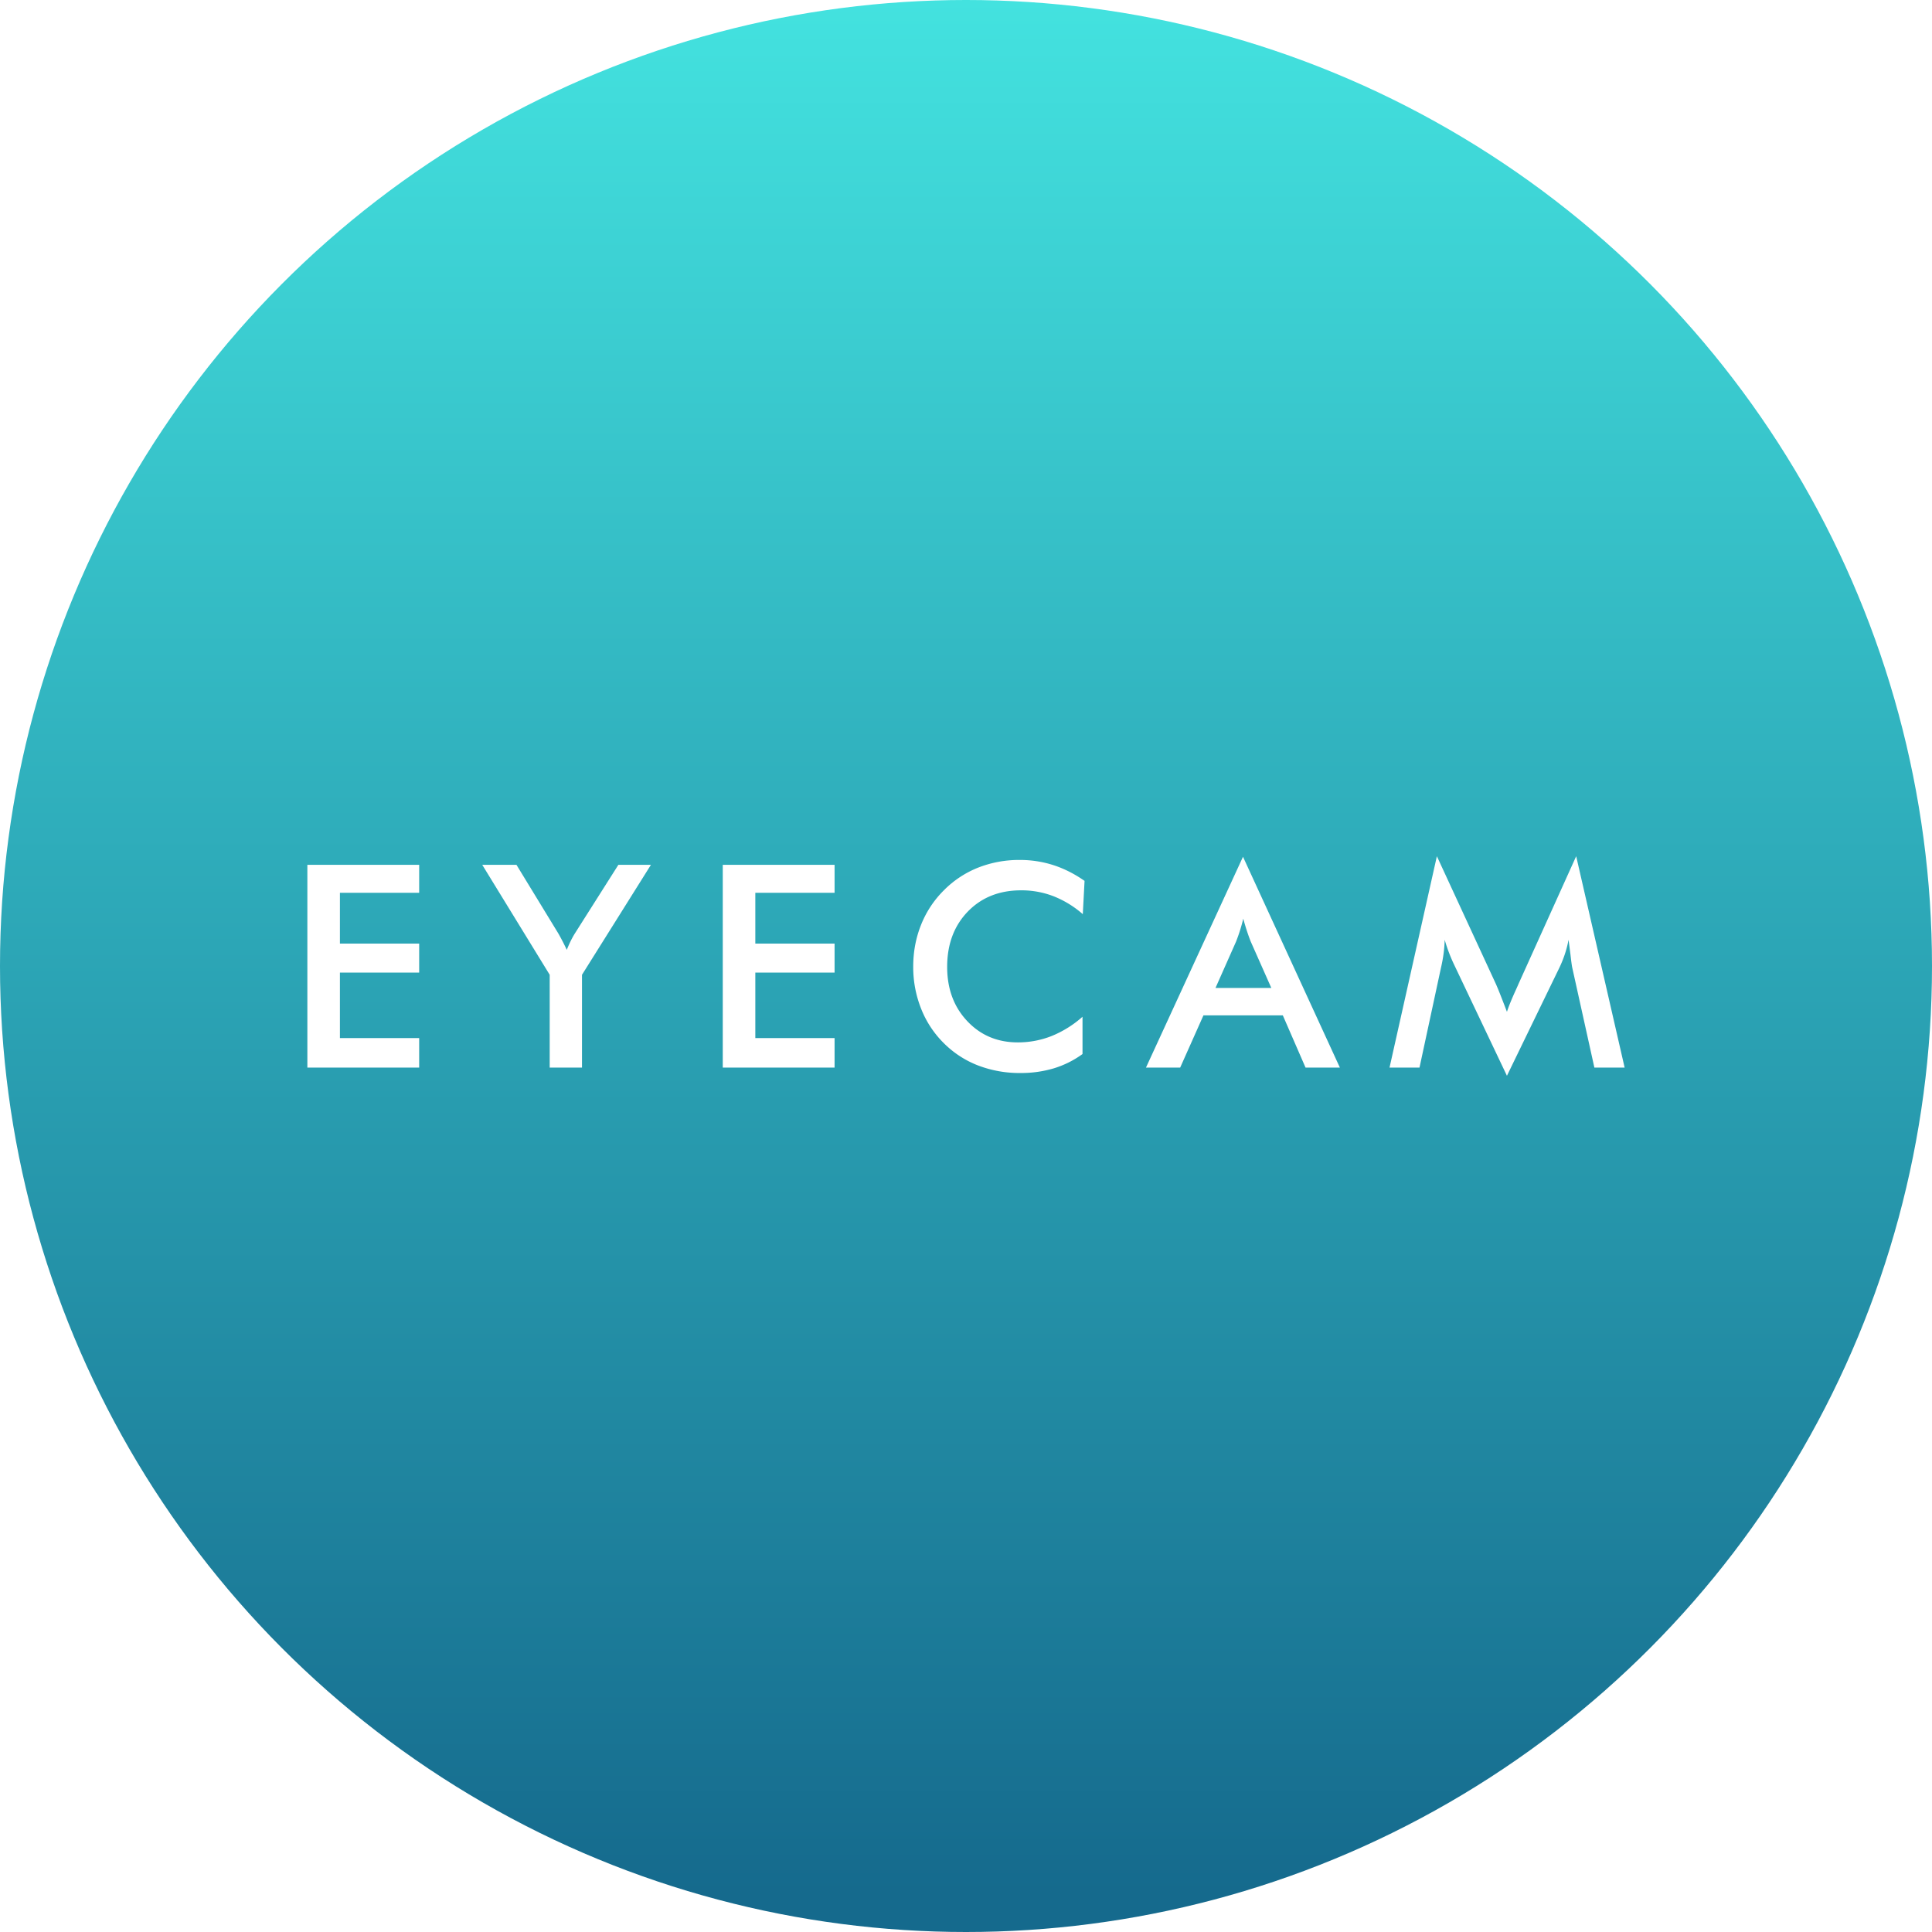 
<svg width="88" height="88" fill="none" xmlns="http://www.w3.org/2000/svg"><g filter="url(#a)"><circle cx="44" cy="44" r="44" fill="url(#b)"/></g><path fill-rule="evenodd" clip-rule="evenodd" d="M71.532 43.473c.037.324.064.522.08.593l1.01 4.562H74L71.793 39l-2.63 5.823c-.025.06-.062.143-.112.253-.187.408-.325.744-.412 1.01a65.99 65.99 0 0 0-.308-.796 12.733 12.733 0 0 0-.19-.46L65.448 39l-2.157 9.628h1.365l.979-4.55c.054-.23.094-.452.121-.665a5.84 5.84 0 0 0 .047-.609 7.407 7.407 0 0 0 .449 1.174L68.639 49l2.388-4.921c.104-.219.19-.433.258-.644.069-.21.122-.42.16-.63.024.176.053.399.087.668Zm-12.066 5.155-1.035-2.379h-3.616l-1.06 2.379h-1.558l4.42-9.603 4.413 9.603h-1.565Zm-10.147-6.99a4.558 4.558 0 0 0-1.33-.815 4.051 4.051 0 0 0-1.475-.27c-.997 0-1.808.323-2.434.97-.625.648-.938 1.487-.938 2.518 0 .997.304 1.82.913 2.467.609.648 1.377.971 2.303.971a4.15 4.15 0 0 0 1.543-.29 4.88 4.88 0 0 0 1.406-.877v1.698c-.4.29-.833.506-1.303.65a5.22 5.22 0 0 1-1.527.214 5.272 5.272 0 0 1-1.936-.347 4.488 4.488 0 0 1-1.561-1.022 4.547 4.547 0 0 1-1.025-1.562 5.121 5.121 0 0 1-.359-1.915c0-.677.12-1.313.359-1.908a4.605 4.605 0 0 1 1.037-1.568 4.568 4.568 0 0 1 1.559-1.032 5.09 5.09 0 0 1 1.901-.35 4.94 4.94 0 0 1 1.533.237c.487.158.958.396 1.415.716l-.08 1.514ZM14 48.627V39.39h5.093v1.275h-3.61v2.315h3.61V44.3h-3.61v2.984h3.61v1.344H14Zm11.038 0V44.4l-3.073-5.01h1.558l1.913 3.136a10.412 10.412 0 0 1 .38.738c.059-.147.12-.286.185-.416.064-.13.132-.25.202-.36l1.964-3.098h1.483l-3.141 5.01v4.227h-1.471Zm7.883-9.237v9.237h5.093v-1.344h-3.61V44.3h3.61V42.98h-3.61v-2.315h3.61V39.39H32.92ZM57.907 45h-2.543l.935-2.107a7.855 7.855 0 0 0 .33-1.048c.059.215.117.41.175.584.058.175.114.33.168.464L57.907 45Z" fill="#fff"/><defs><linearGradient id="b" x1=".861" y1="0" x2=".861" y2="86.279" gradientUnits="userSpaceOnUse"><stop stop-color="#43E2DF"/><stop offset="1" stop-color="#156A8D"/></linearGradient><filter id="a" x="0" y="0" width="88" height="88" filterUnits="userSpaceOnUse" color-interpolation-filters="sRGB"><feFlood flood-opacity="0" result="BackgroundImageFix"/><feBlend in="SourceGraphic" in2="BackgroundImageFix" result="shape"/><feColorMatrix in="SourceAlpha" values="0 0 0 0 0 0 0 0 0 0 0 0 0 0 0 0 0 0 127 0" result="hardAlpha"/><feOffset/><feGaussianBlur stdDeviation="17.5"/><feComposite in2="hardAlpha" operator="arithmetic" k2="-1" k3="1"/><feColorMatrix values="0 0 0 0 0 0 0 0 0 0 0 0 0 0 0 0 0 0 0.045 0"/><feBlend in2="shape" result="effect1_innerShadow_0_1310"/></filter></defs></svg>